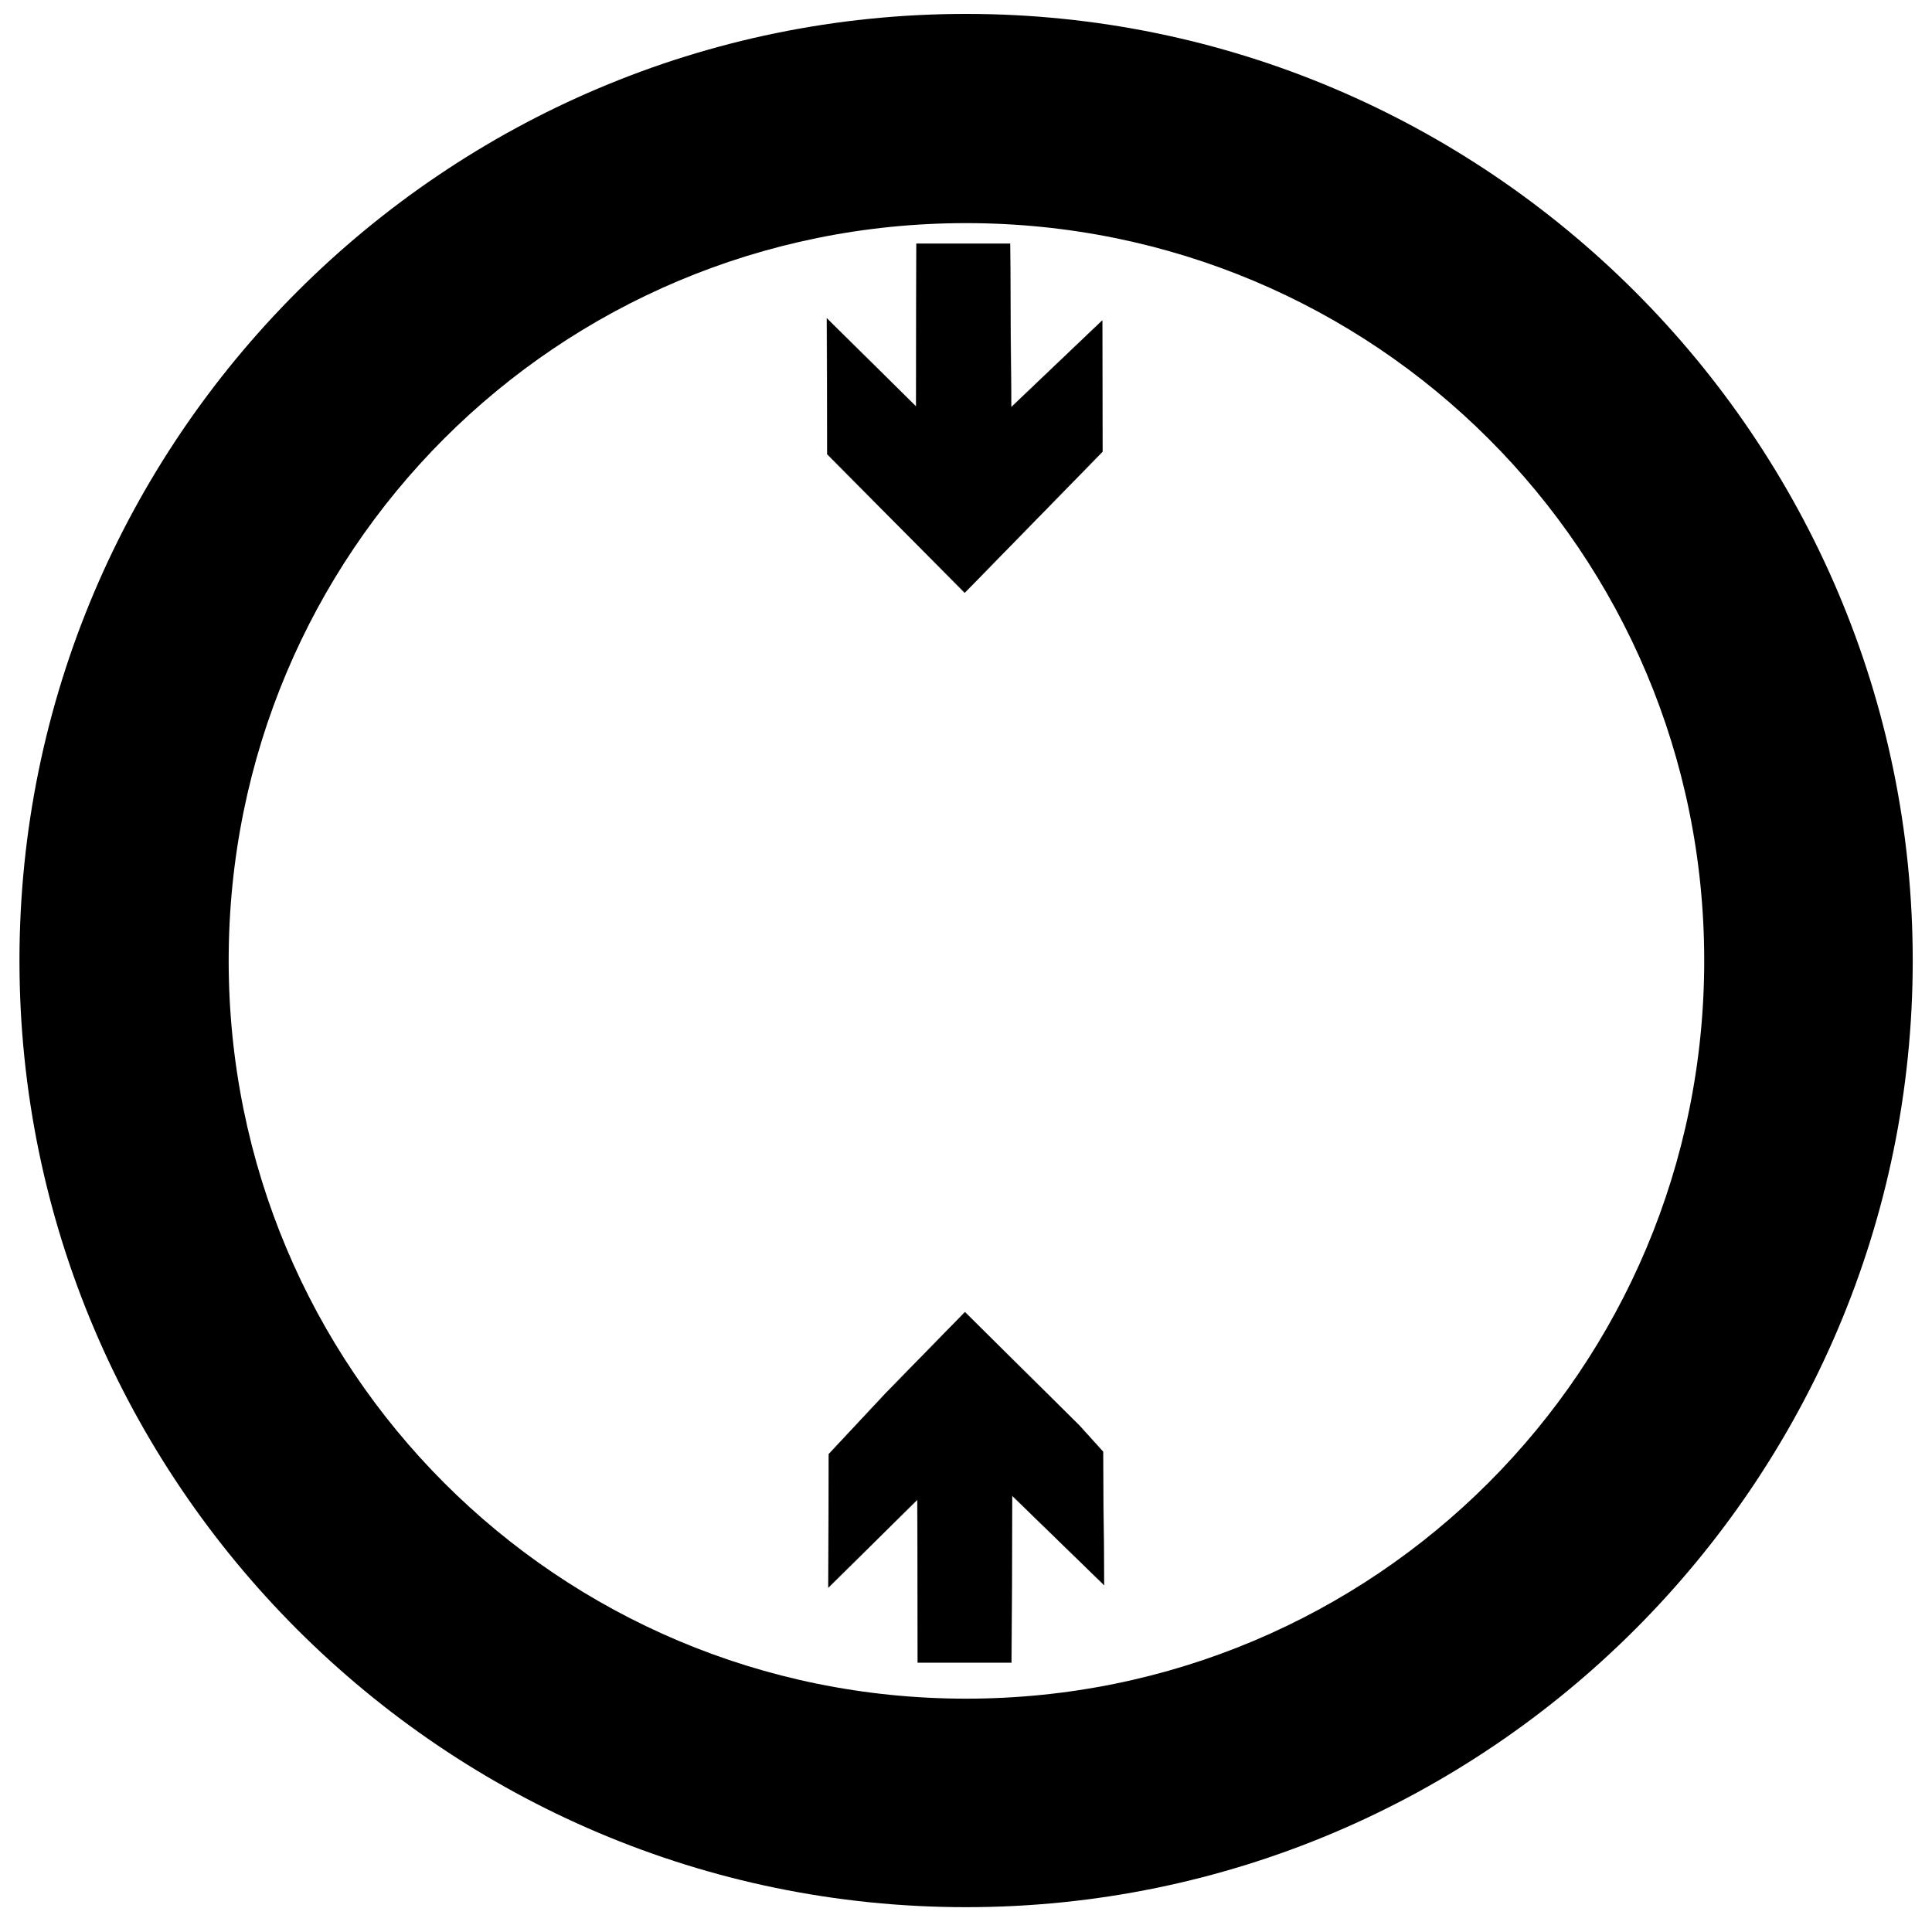 <svg xmlns:dc="http://purl.org/dc/elements/1.1/" xmlns:cc="http://creativecommons.org/ns#" xmlns:rdf="http://www.w3.org/1999/02/22-rdf-syntax-ns#" xmlns:svg="http://www.w3.org/2000/svg" xmlns="http://www.w3.org/2000/svg" xmlns:xlink="http://www.w3.org/1999/xlink" xmlns:sodipodi="http://sodipodi.sourceforge.net/DTD/sodipodi-0.dtd" xmlns:inkscape="http://www.inkscape.org/namespaces/inkscape" width="100" height="100" viewBox="0 0 80 80" version="1.1" id="svg2" inkscape:version="0.48.2 r9819" sodipodi:docname="limit.svg">
  <defs id="defs8"/>
  <sodipodi:namedview pagecolor="#ffffff" bordercolor="#666666" borderopacity="1" objecttolerance="10" gridtolerance="10" guidetolerance="10" inkscape:pageopacity="0" inkscape:pageshadow="2" inkscape:window-width="1366" inkscape:window-height="706" id="namedview6" showgrid="false" inkscape:zoom="2.585" inkscape:cx="50" inkscape:cy="50" inkscape:window-x="-8" inkscape:window-y="-8" inkscape:window-maximized="1" inkscape:current-layer="layer1" showguides="true" inkscape:guide-bbox="true"/>
  <g inkscape:groupmode="layer" id="layer2" inkscape:label="Layer" style="display:none">
    <path style="fill:none;stroke:#000000;stroke-width:1px;stroke-linecap:butt;stroke-linejoin:miter;stroke-opacity:1" d="m 17.302,39.547 2.12,-0.889 0.205,1.778 1.846,-1.026" id="path4703" inkscape:connector-curvature="0" transform="scale(0.8,0.8)"/>
  </g>
  <g inkscape:groupmode="layer" id="layer1" inkscape:label="draw">
    <g id="g3022" transform="matrix(0.149,0,0,0.149,-4.813,-4.216)">
      <path id="path3012" d="m 287,96 26,0 0.3,45.5 25.3,-24.1 0.1,36.4 -38.3,39.2 -38.2,-38.484 -0.1,-37.716 24.8,24.5 z" inkscape:connector-curvature="0" style="fill:#000000;stroke:#000000;stroke-width:0.094" sodipodi:nodetypes="cccccccccc"/>
    </g>
    <path style="font-size:medium;font-style:normal;font-variant:normal;font-weight:normal;font-stretch:normal;text-indent:0;text-align:start;text-decoration:none;line-height:normal;letter-spacing:normal;word-spacing:normal;text-transform:none;direction:ltr;block-progression:tb;writing-mode:lr-tb;text-anchor:start;baseline-shift:baseline;color:#000000;fill:#000000;fill-opacity:1;stroke:none;stroke-width:9.396;marker:none;visibility:visible;display:inline;overflow:visible;enable-background:accumulate;font-family:Sans;-inkscape-font-specification:Sans" d="m 40.004,0.576 c -21.598,0 -39.198,17.599 -39.198,39.198 0,21.598 17.599,39.198 39.198,39.198 21.598,0 39.198,-17.599 39.198,-39.198 0,-21.598 -17.599,-39.198 -39.198,-39.198 z m 0,8.663 c 16.922,0 30.564,13.613 30.564,30.535 0,16.922 -13.642,30.564 -30.564,30.564 -16.922,0 -30.535,-13.642 -30.535,-30.564 0,-16.922 13.613,-30.535 30.535,-30.535 z" id="path3029" inkscape:connector-curvature="0"/>
    <path id="path3014-1" d="m 39.956,54.335 4.73,4.685 0.985,1.089 0.045,5.521 -3.805,-3.7 -0.03,6.908 -3.879,0 -0.015,-6.744 -3.685,3.641 0.015,-5.521 2.372,-2.537 z" inkscape:connector-curvature="0" style="fill:#000000;stroke:#000000;stroke-width:0.014" sodipodi:nodetypes="cccccccccccc"/>
  </g>
</svg>